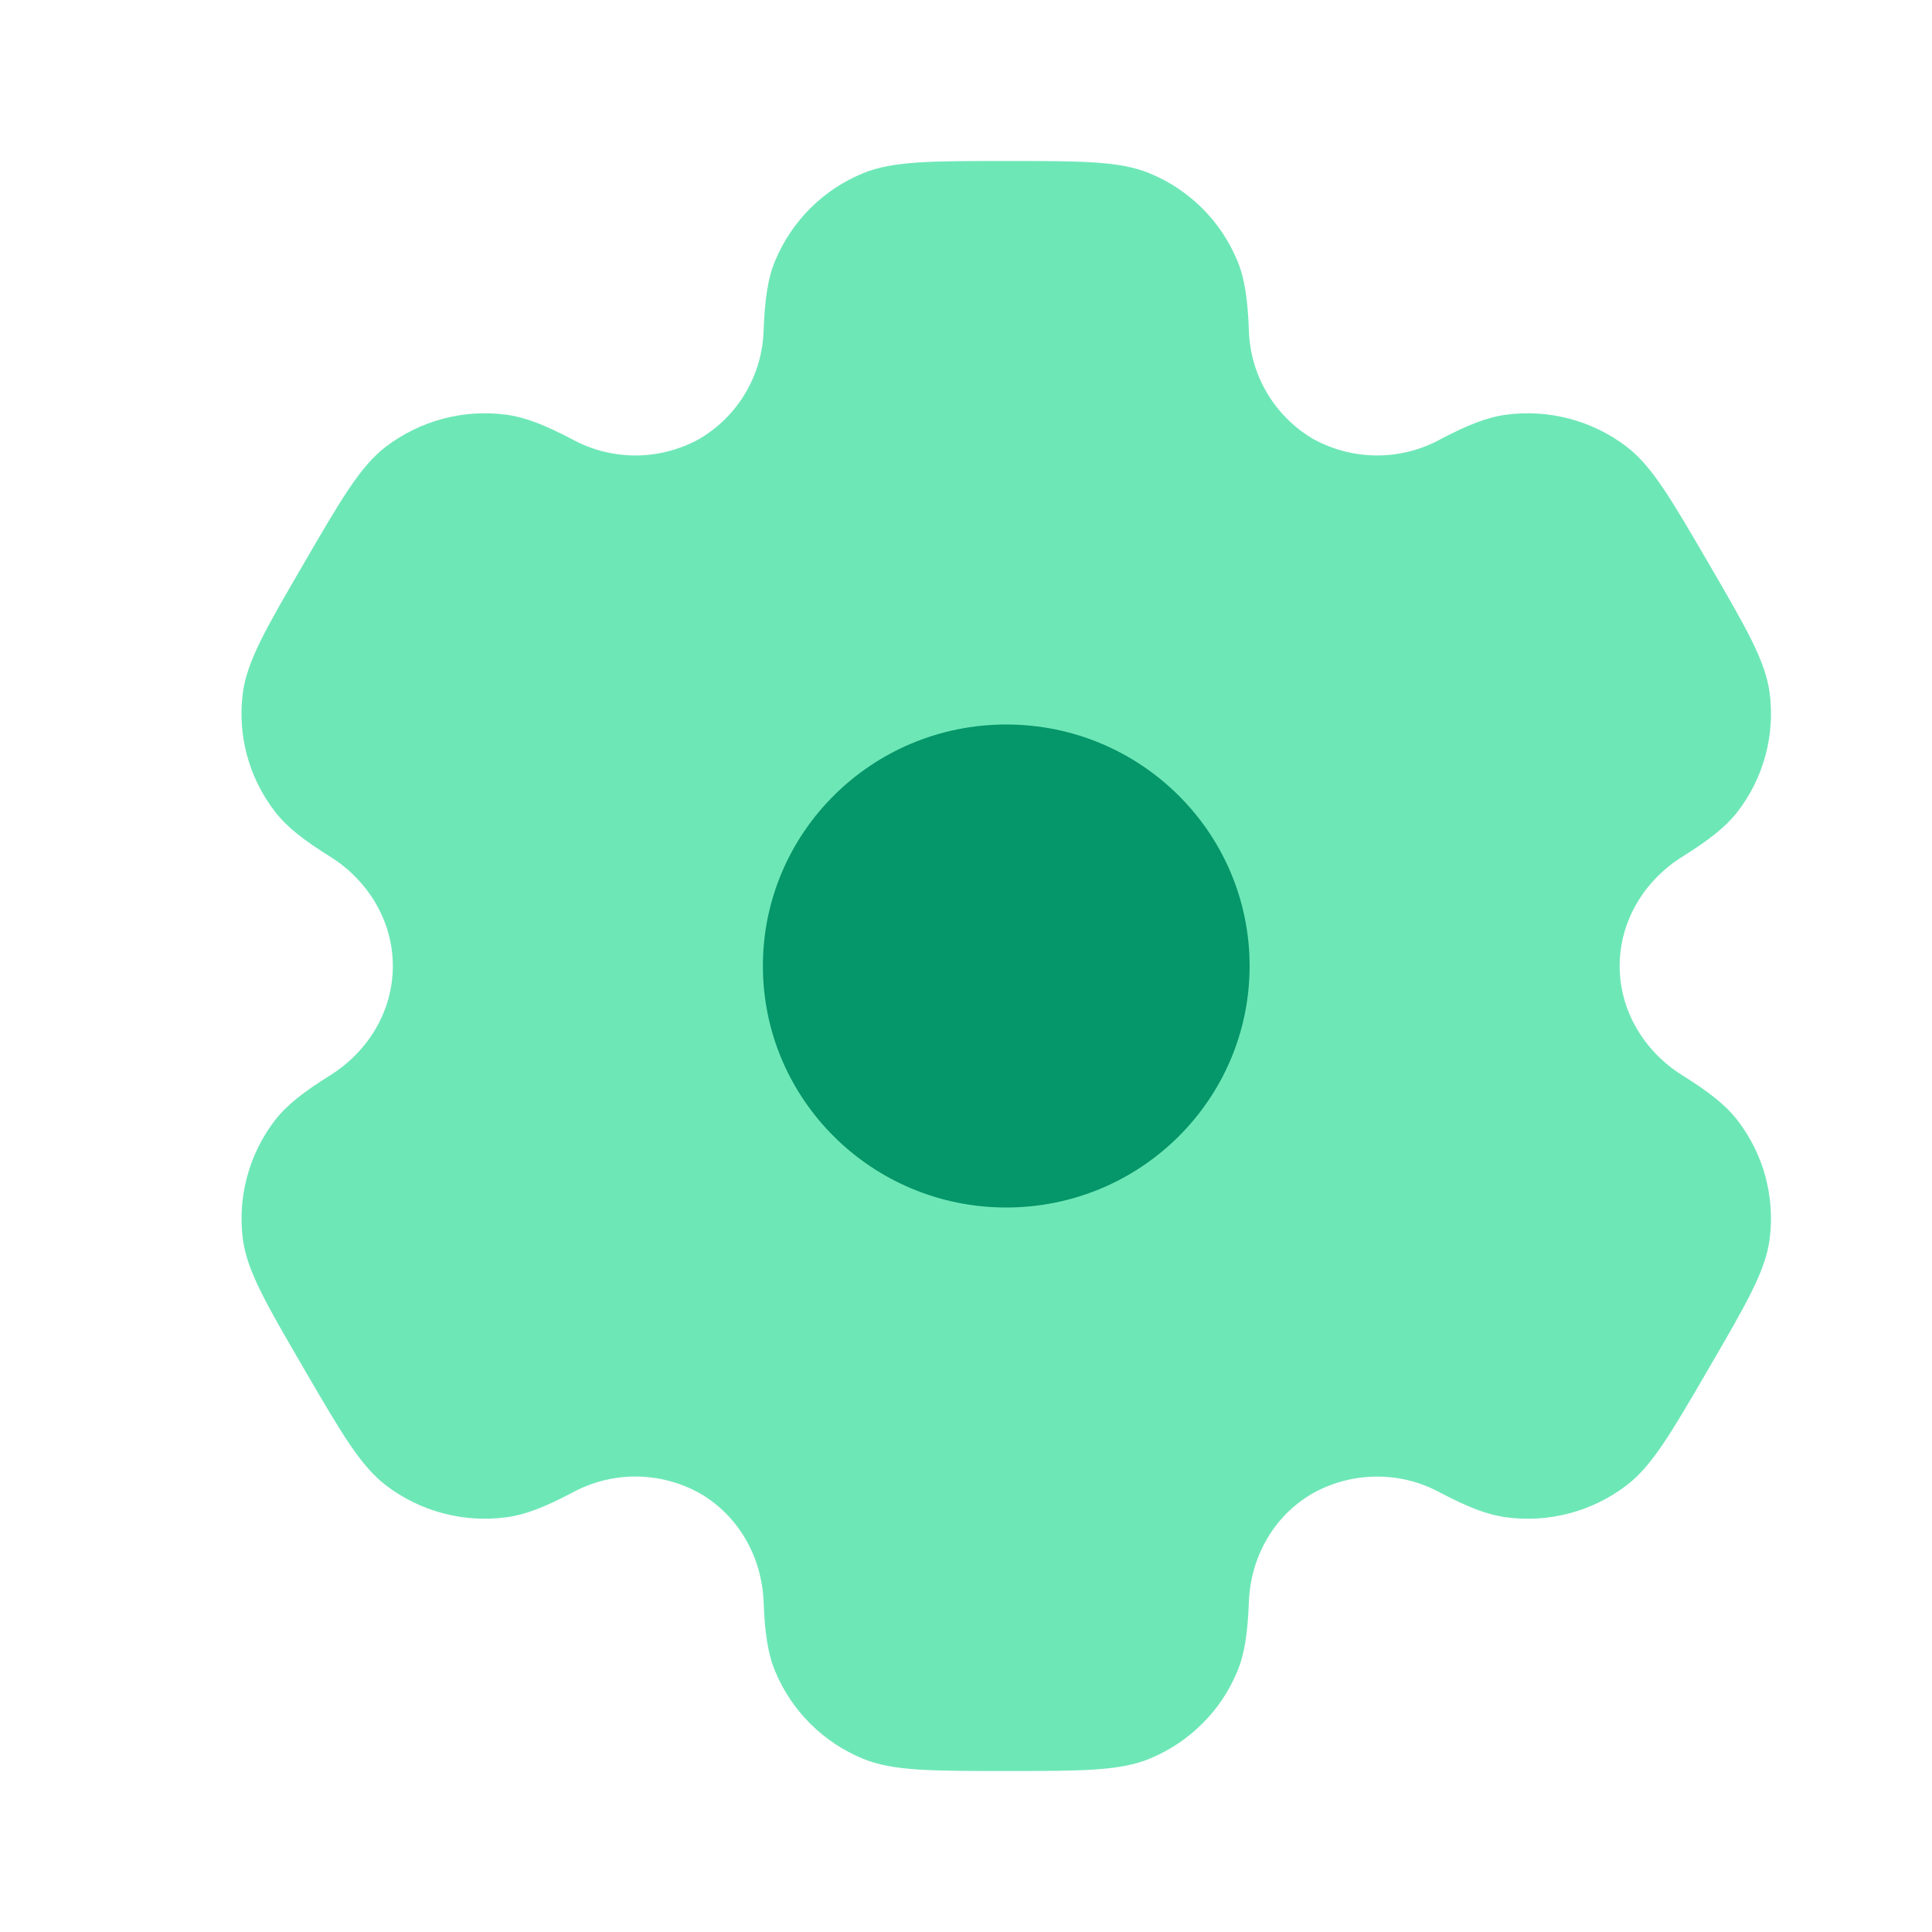 <svg width="24" height="24" viewBox="0 0 24 24" fill="none" xmlns="http://www.w3.org/2000/svg">
<path fill-rule="evenodd" clip-rule="evenodd" d="M14.279 2.152C13.909 2 13.439 2 12.5 2C11.561 2 11.092 2 10.721 2.152C10.477 2.252 10.255 2.399 10.068 2.585C9.881 2.771 9.733 2.992 9.631 3.235C9.537 3.458 9.501 3.719 9.486 4.098C9.479 4.372 9.402 4.641 9.263 4.877C9.124 5.114 8.927 5.311 8.69 5.451C8.449 5.585 8.178 5.656 7.902 5.658C7.626 5.659 7.354 5.591 7.111 5.459C6.773 5.281 6.528 5.183 6.286 5.151C5.757 5.082 5.222 5.224 4.796 5.547C4.478 5.789 4.243 6.193 3.774 7C3.304 7.807 3.07 8.21 3.017 8.605C2.947 9.131 3.091 9.663 3.417 10.084C3.565 10.276 3.774 10.437 4.097 10.639C4.574 10.936 4.88 11.442 4.88 12C4.88 12.558 4.574 13.064 4.098 13.36C3.774 13.563 3.565 13.724 3.416 13.916C3.256 14.124 3.138 14.362 3.07 14.616C3.001 14.87 2.983 15.134 3.017 15.395C3.07 15.789 3.304 16.193 3.774 17C4.244 17.807 4.478 18.21 4.796 18.453C5.22 18.776 5.756 18.918 6.286 18.849C6.528 18.817 6.773 18.719 7.111 18.541C7.354 18.409 7.626 18.341 7.902 18.342C8.179 18.344 8.45 18.415 8.691 18.549C9.177 18.829 9.465 19.344 9.486 19.902C9.501 20.282 9.537 20.542 9.631 20.765C9.835 21.255 10.227 21.645 10.721 21.848C11.091 22 11.561 22 12.5 22C13.439 22 13.909 22 14.279 21.848C14.523 21.748 14.745 21.601 14.932 21.415C15.12 21.23 15.268 21.009 15.369 20.765C15.463 20.542 15.499 20.282 15.514 19.902C15.534 19.344 15.823 18.828 16.31 18.549C16.552 18.415 16.823 18.344 17.099 18.343C17.375 18.341 17.647 18.409 17.889 18.541C18.227 18.719 18.472 18.817 18.714 18.849C19.244 18.919 19.78 18.776 20.204 18.453C20.522 18.211 20.757 17.807 21.226 17C21.696 16.193 21.93 15.79 21.983 15.395C22.017 15.134 21.999 14.87 21.931 14.616C21.862 14.362 21.744 14.124 21.583 13.916C21.435 13.724 21.226 13.563 20.903 13.361C20.426 13.064 20.12 12.558 20.12 12C20.12 11.442 20.426 10.936 20.902 10.64C21.226 10.437 21.435 10.276 21.584 10.084C21.745 9.876 21.863 9.638 21.931 9.384C22 9.13 22.017 8.866 21.983 8.605C21.93 8.211 21.696 7.807 21.226 7C20.756 6.193 20.522 5.79 20.204 5.547C19.779 5.224 19.244 5.082 18.714 5.151C18.472 5.183 18.227 5.281 17.889 5.459C17.647 5.591 17.375 5.659 17.098 5.658C16.822 5.656 16.551 5.585 16.309 5.451C16.073 5.311 15.876 5.114 15.737 4.877C15.598 4.641 15.521 4.372 15.514 4.098C15.499 3.718 15.463 3.458 15.369 3.235C15.268 2.992 15.12 2.771 14.932 2.585C14.745 2.399 14.523 2.252 14.279 2.152Z" fill="#6EE7B7"/>
<path d="M15.523 12C15.523 13.657 14.169 15 12.5 15C10.831 15 9.477 13.657 9.477 12C9.477 10.343 10.83 9 12.5 9C14.17 9 15.523 10.343 15.523 12Z" fill="#059669"/>
</svg>
